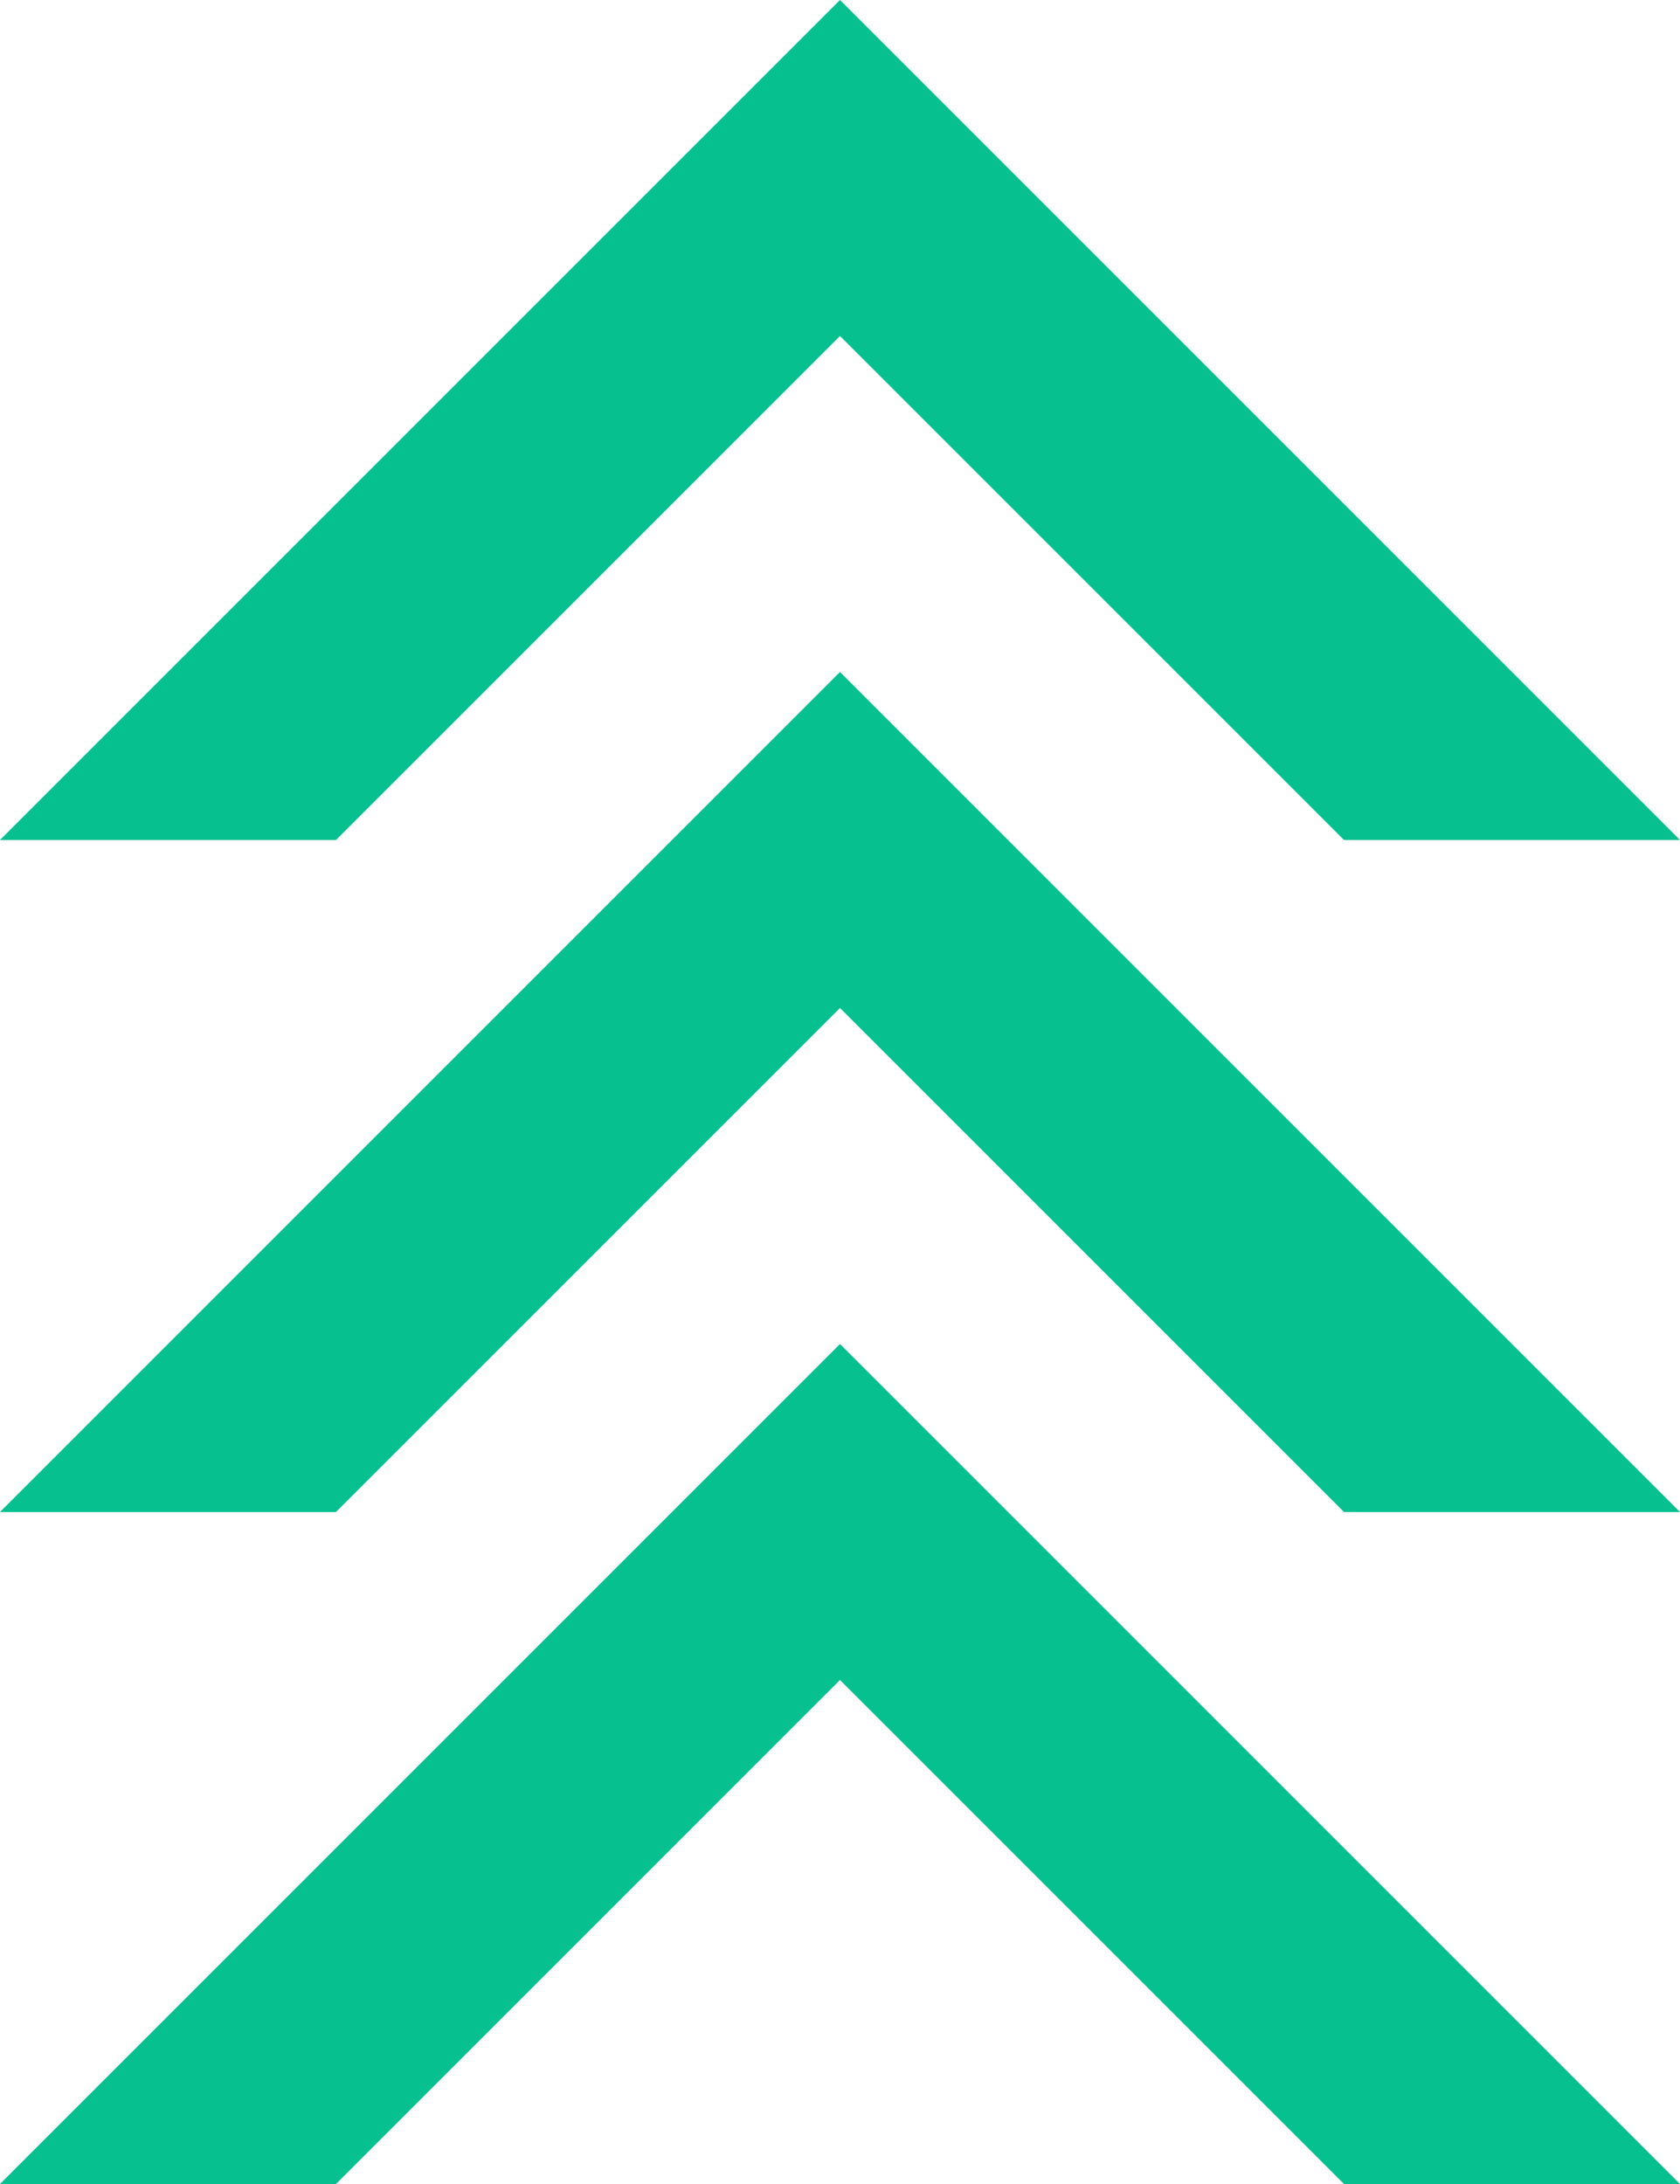 <?xml version="1.0" standalone="no"?>
<!DOCTYPE svg PUBLIC "-//W3C//DTD SVG 1.1//EN" "http://www.w3.org/Graphics/SVG/1.1/DTD/svg11.dtd">
 <svg height="130" width="100" version="1.1" xmlns="http://www.w3.org/2000/svg">

  <polygon points="
      0, 50
     50,  0
    100, 50
     80, 50
     50, 20
     20, 50
    "
    style="fill:#06C090"
  />
  
    <polygon points="
      0, 90
     50, 40
    100, 90
     80, 90
     50, 60
     20, 90
    "
    style="fill:#06C090"
  />
  
    <polygon points="
      0,130
     50, 80
    100,130
     80,130
     50,100
     20,130
    "
    style="fill:#06C090"
  />

  </svg> 
